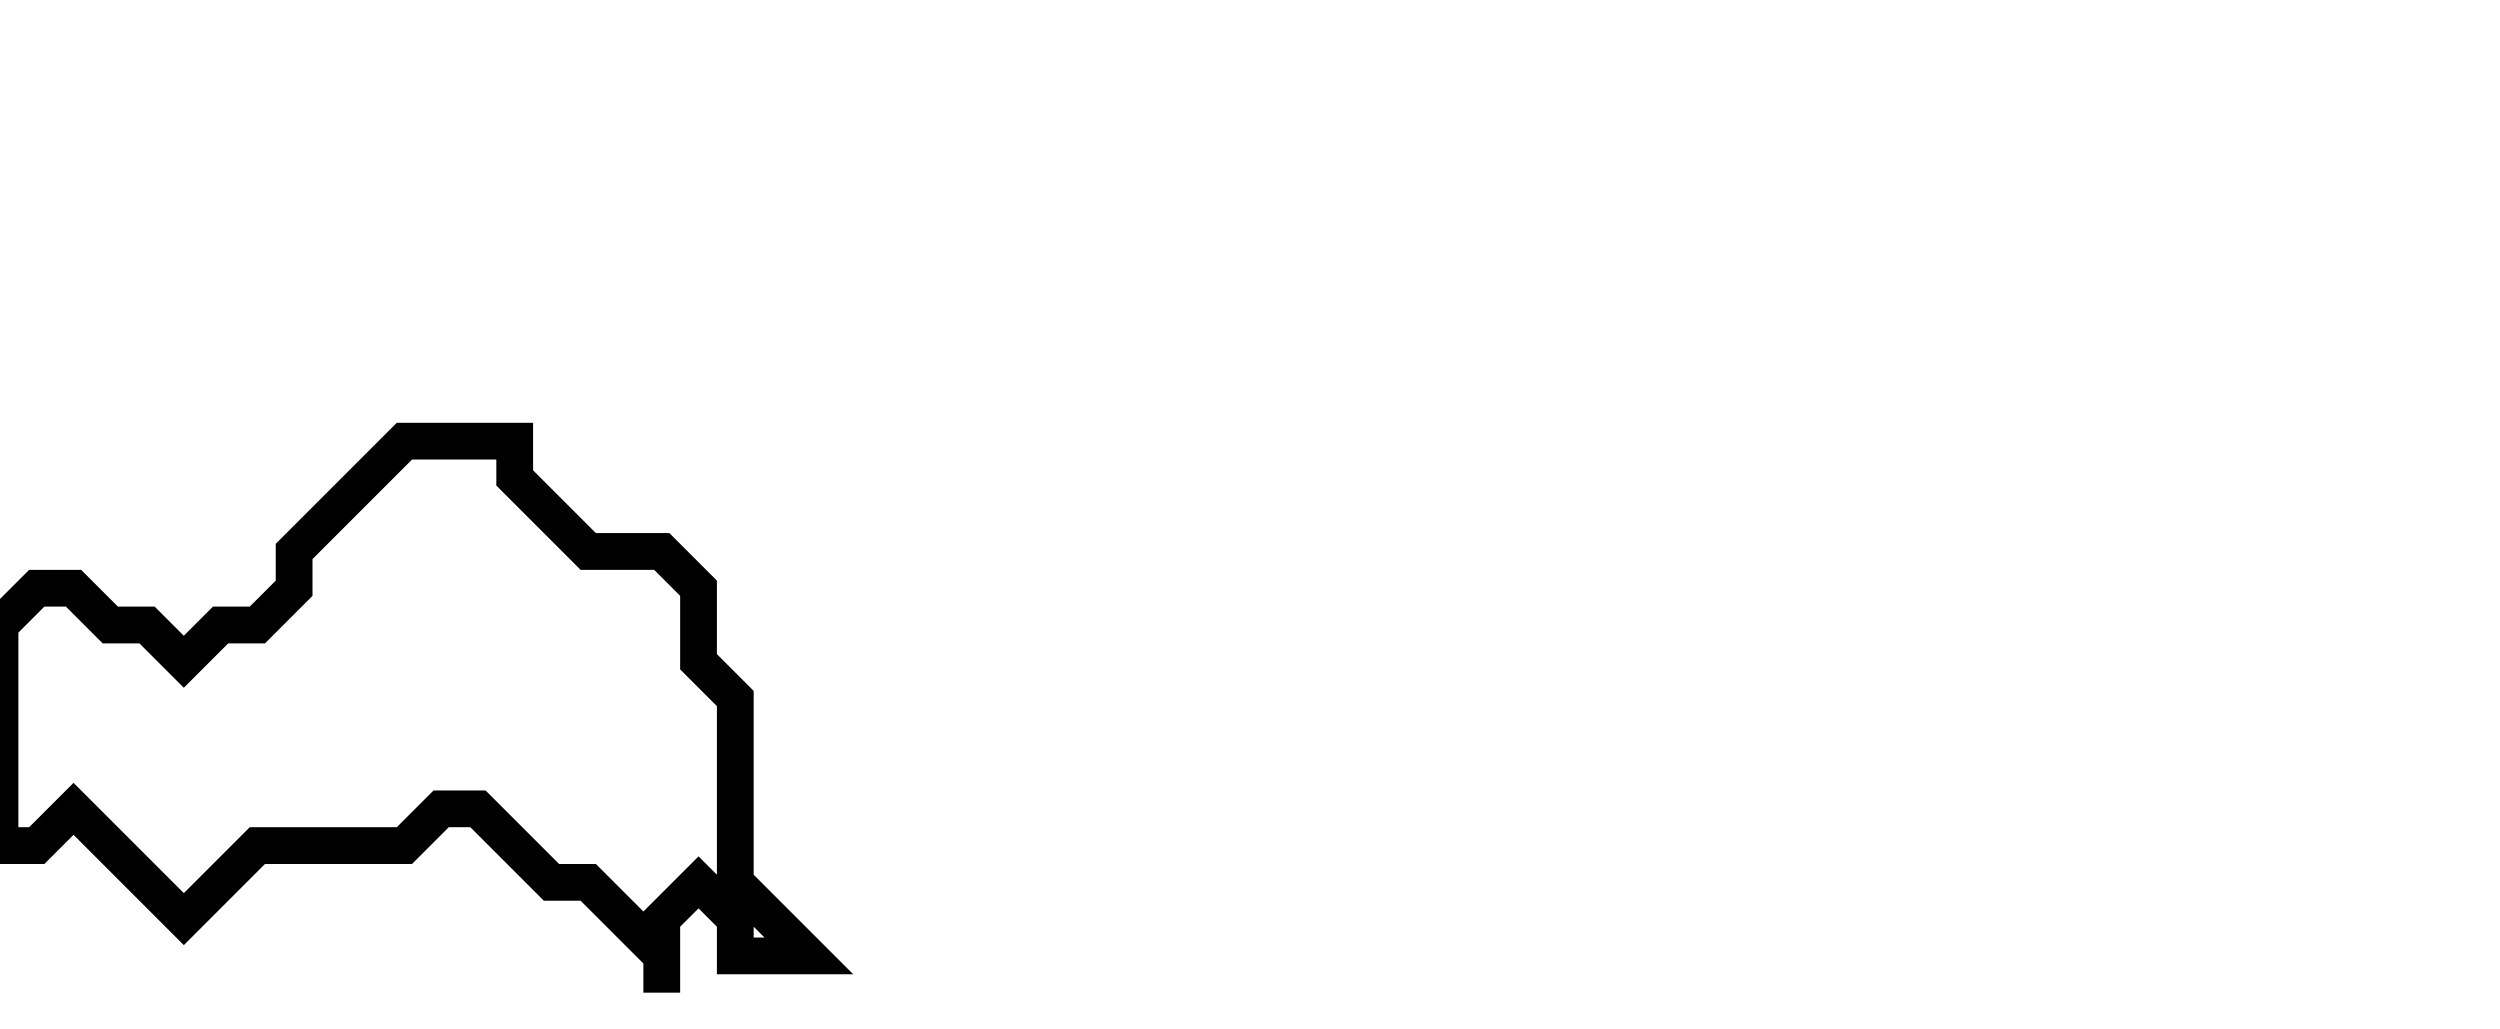 <svg xmlns="http://www.w3.org/2000/svg" width="68" height="28">
  <path d="M 11,12 L 8,15 L 8,16 L 7,17 L 6,17 L 5,18 L 4,17 L 3,17 L 2,16 L 1,16 L 0,17 L 0,23 L 1,23 L 2,22 L 5,25 L 7,23 L 11,23 L 12,22 L 13,22 L 15,24 L 16,24 L 18,26 L 18,27 L 18,25 L 19,24 L 20,25 L 20,26 L 22,26 L 20,24 L 20,19 L 19,18 L 19,16 L 18,15 L 16,15 L 14,13 L 14,12 Z" fill="none" stroke="black" stroke-width="1"/>
</svg>